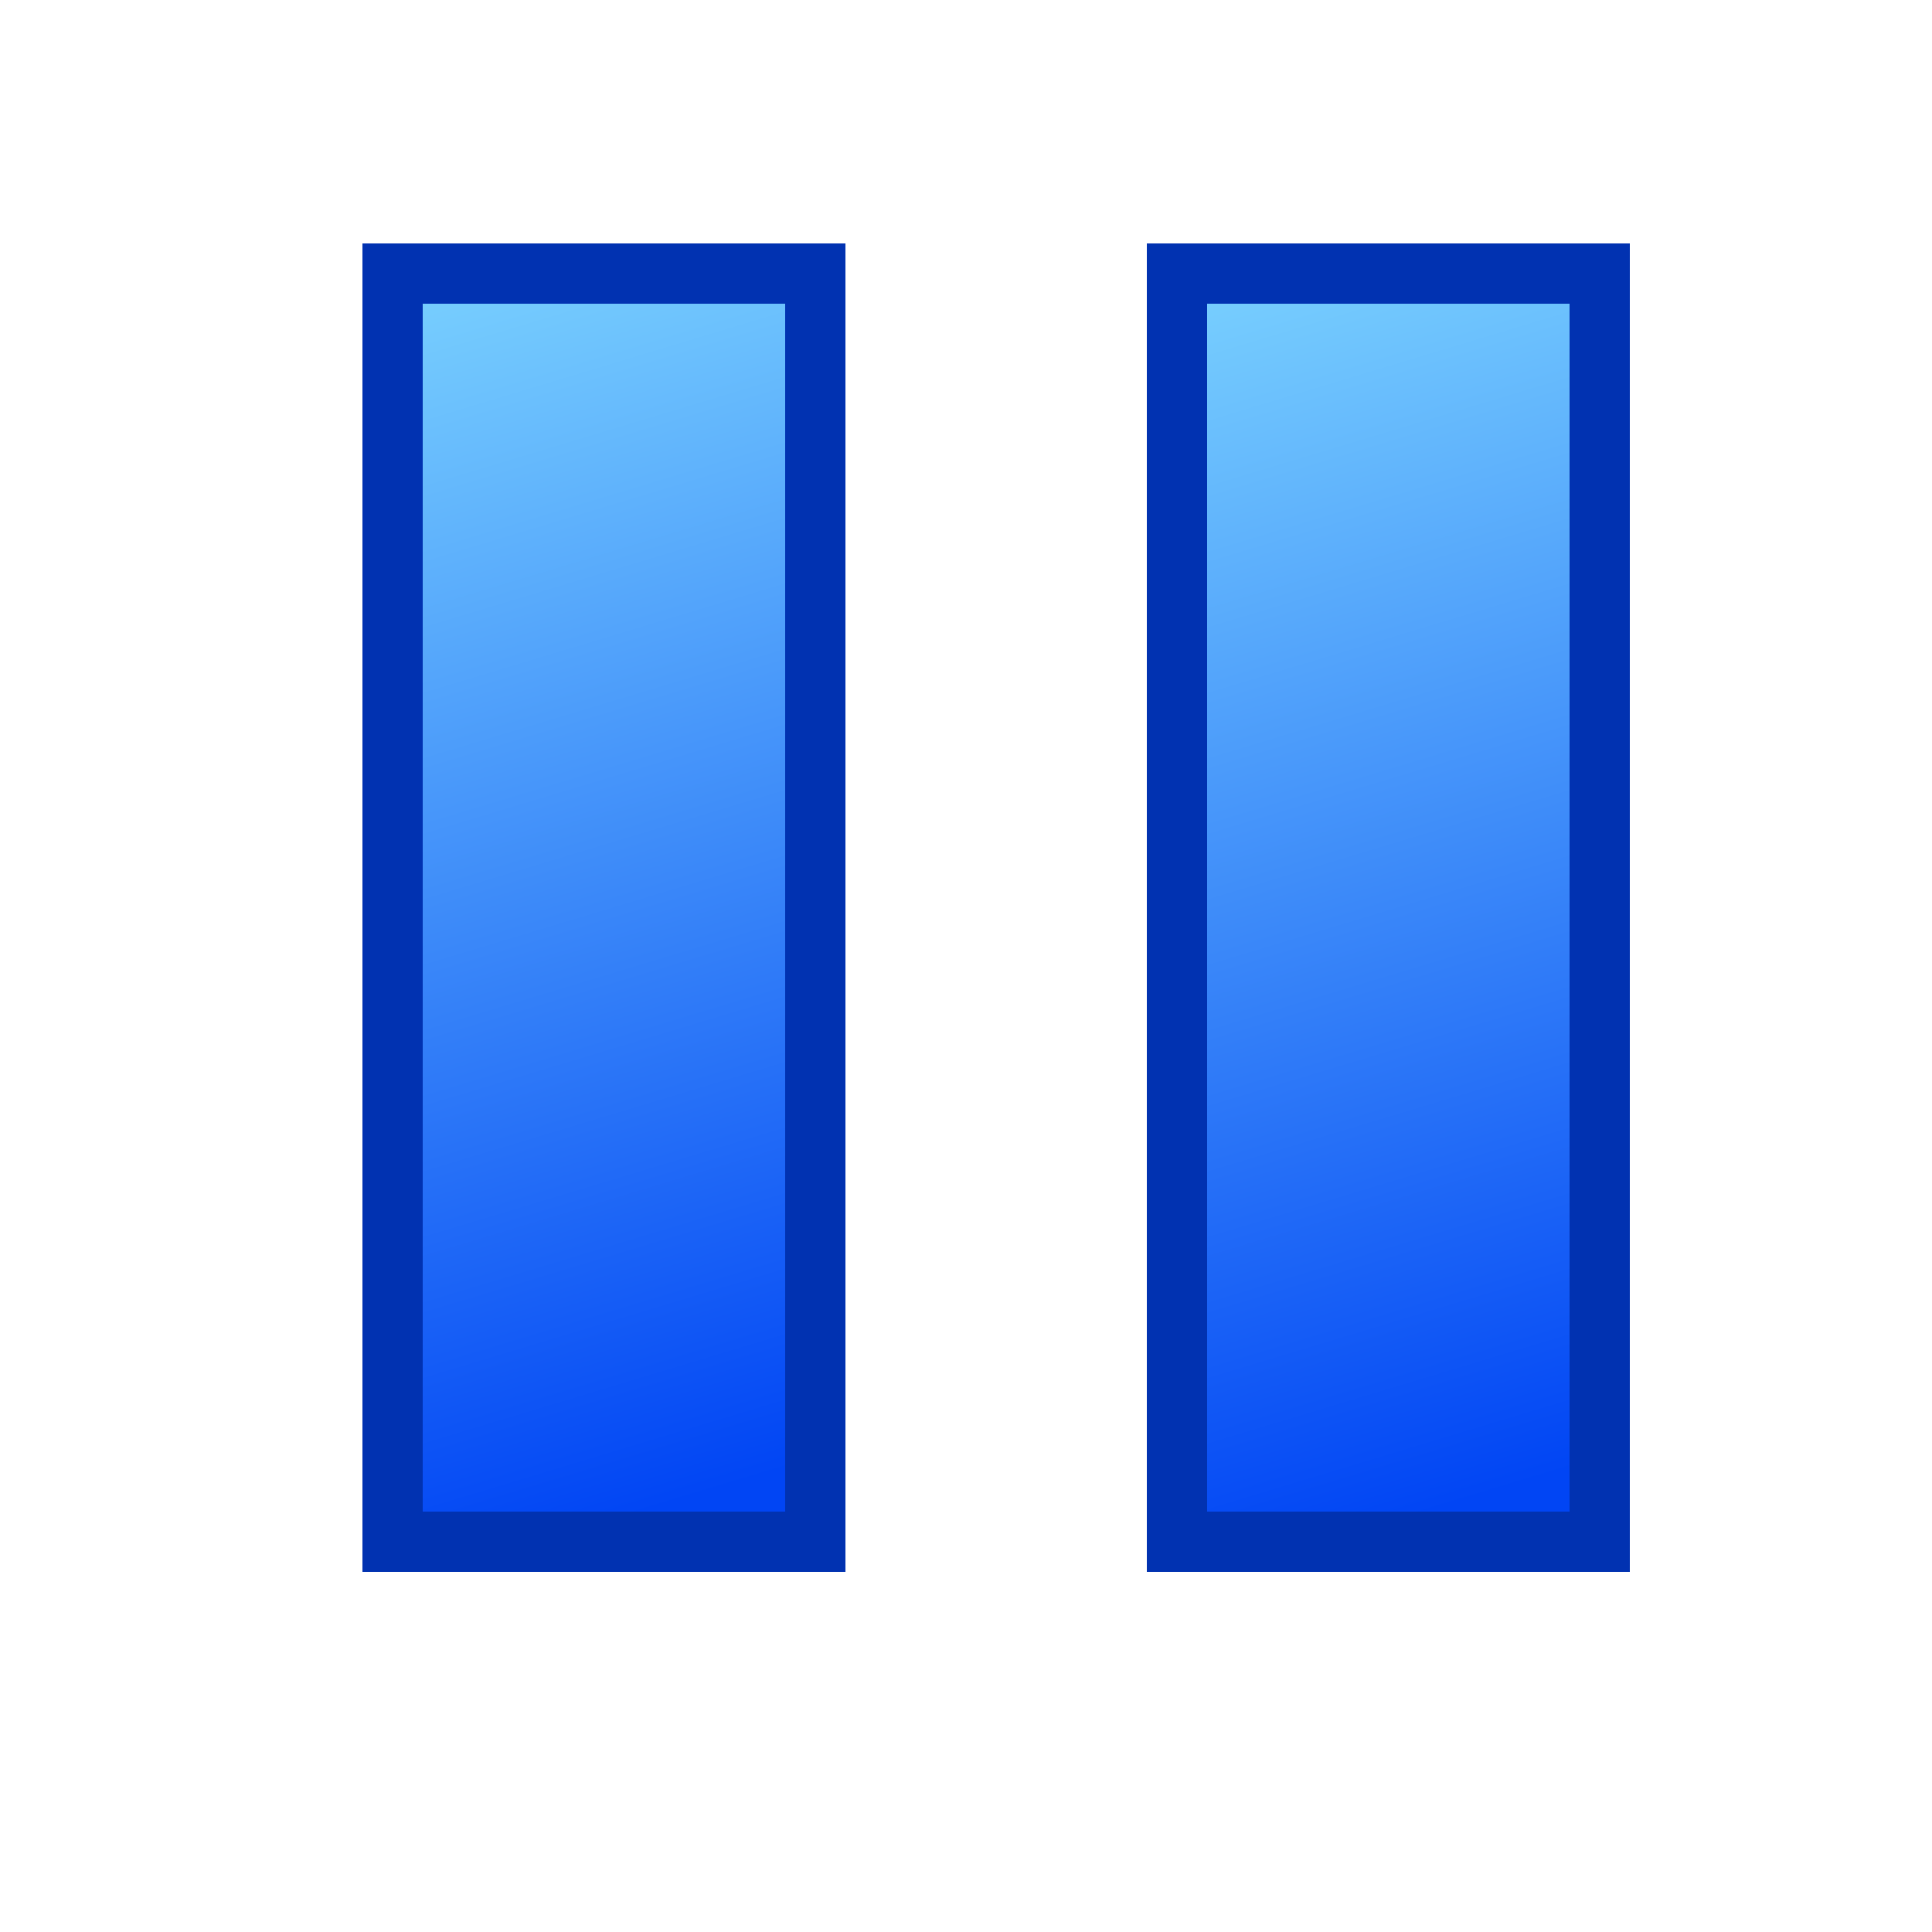 <svg width="32" height="32" shape-rendering="crispEdges" version="1.1" viewBox="0 0 8.467 8.467" xmlns="http://www.w3.org/2000/svg" xmlns:xlink="http://www.w3.org/1999/xlink">
  <defs>
    <linearGradient id="b">
      <stop stop-color="#0145f4" offset="0"/>
      <stop stop-color="#78cffe" offset="1"/>
    </linearGradient>
    <linearGradient id="e" x1="2.778" x2=".926" y1="295.5" y2="289.9" gradientTransform="matrix(1 0 0 .913 .53 25.19)" gradientUnits="userSpaceOnUse" xlink:href="#b"/>
    <linearGradient id="f" x1="2.778" x2=".926" y1="295.5" y2="289.9" gradientTransform="matrix(1 0 0 .913 3.969 25.19)" gradientUnits="userSpaceOnUse" xlink:href="#b"/>
  </defs>
  <g transform="translate(0 -288.5)" stroke="#0132b1" stroke-width=".265">
    <path d="m1.72 289.7h1.852v5.556h-1.852z" fill="url(#e)"/>
    <path d="m5.159 289.7h1.852v5.556h-1.852z" fill="url(#f)"/>
  </g>
</svg>
